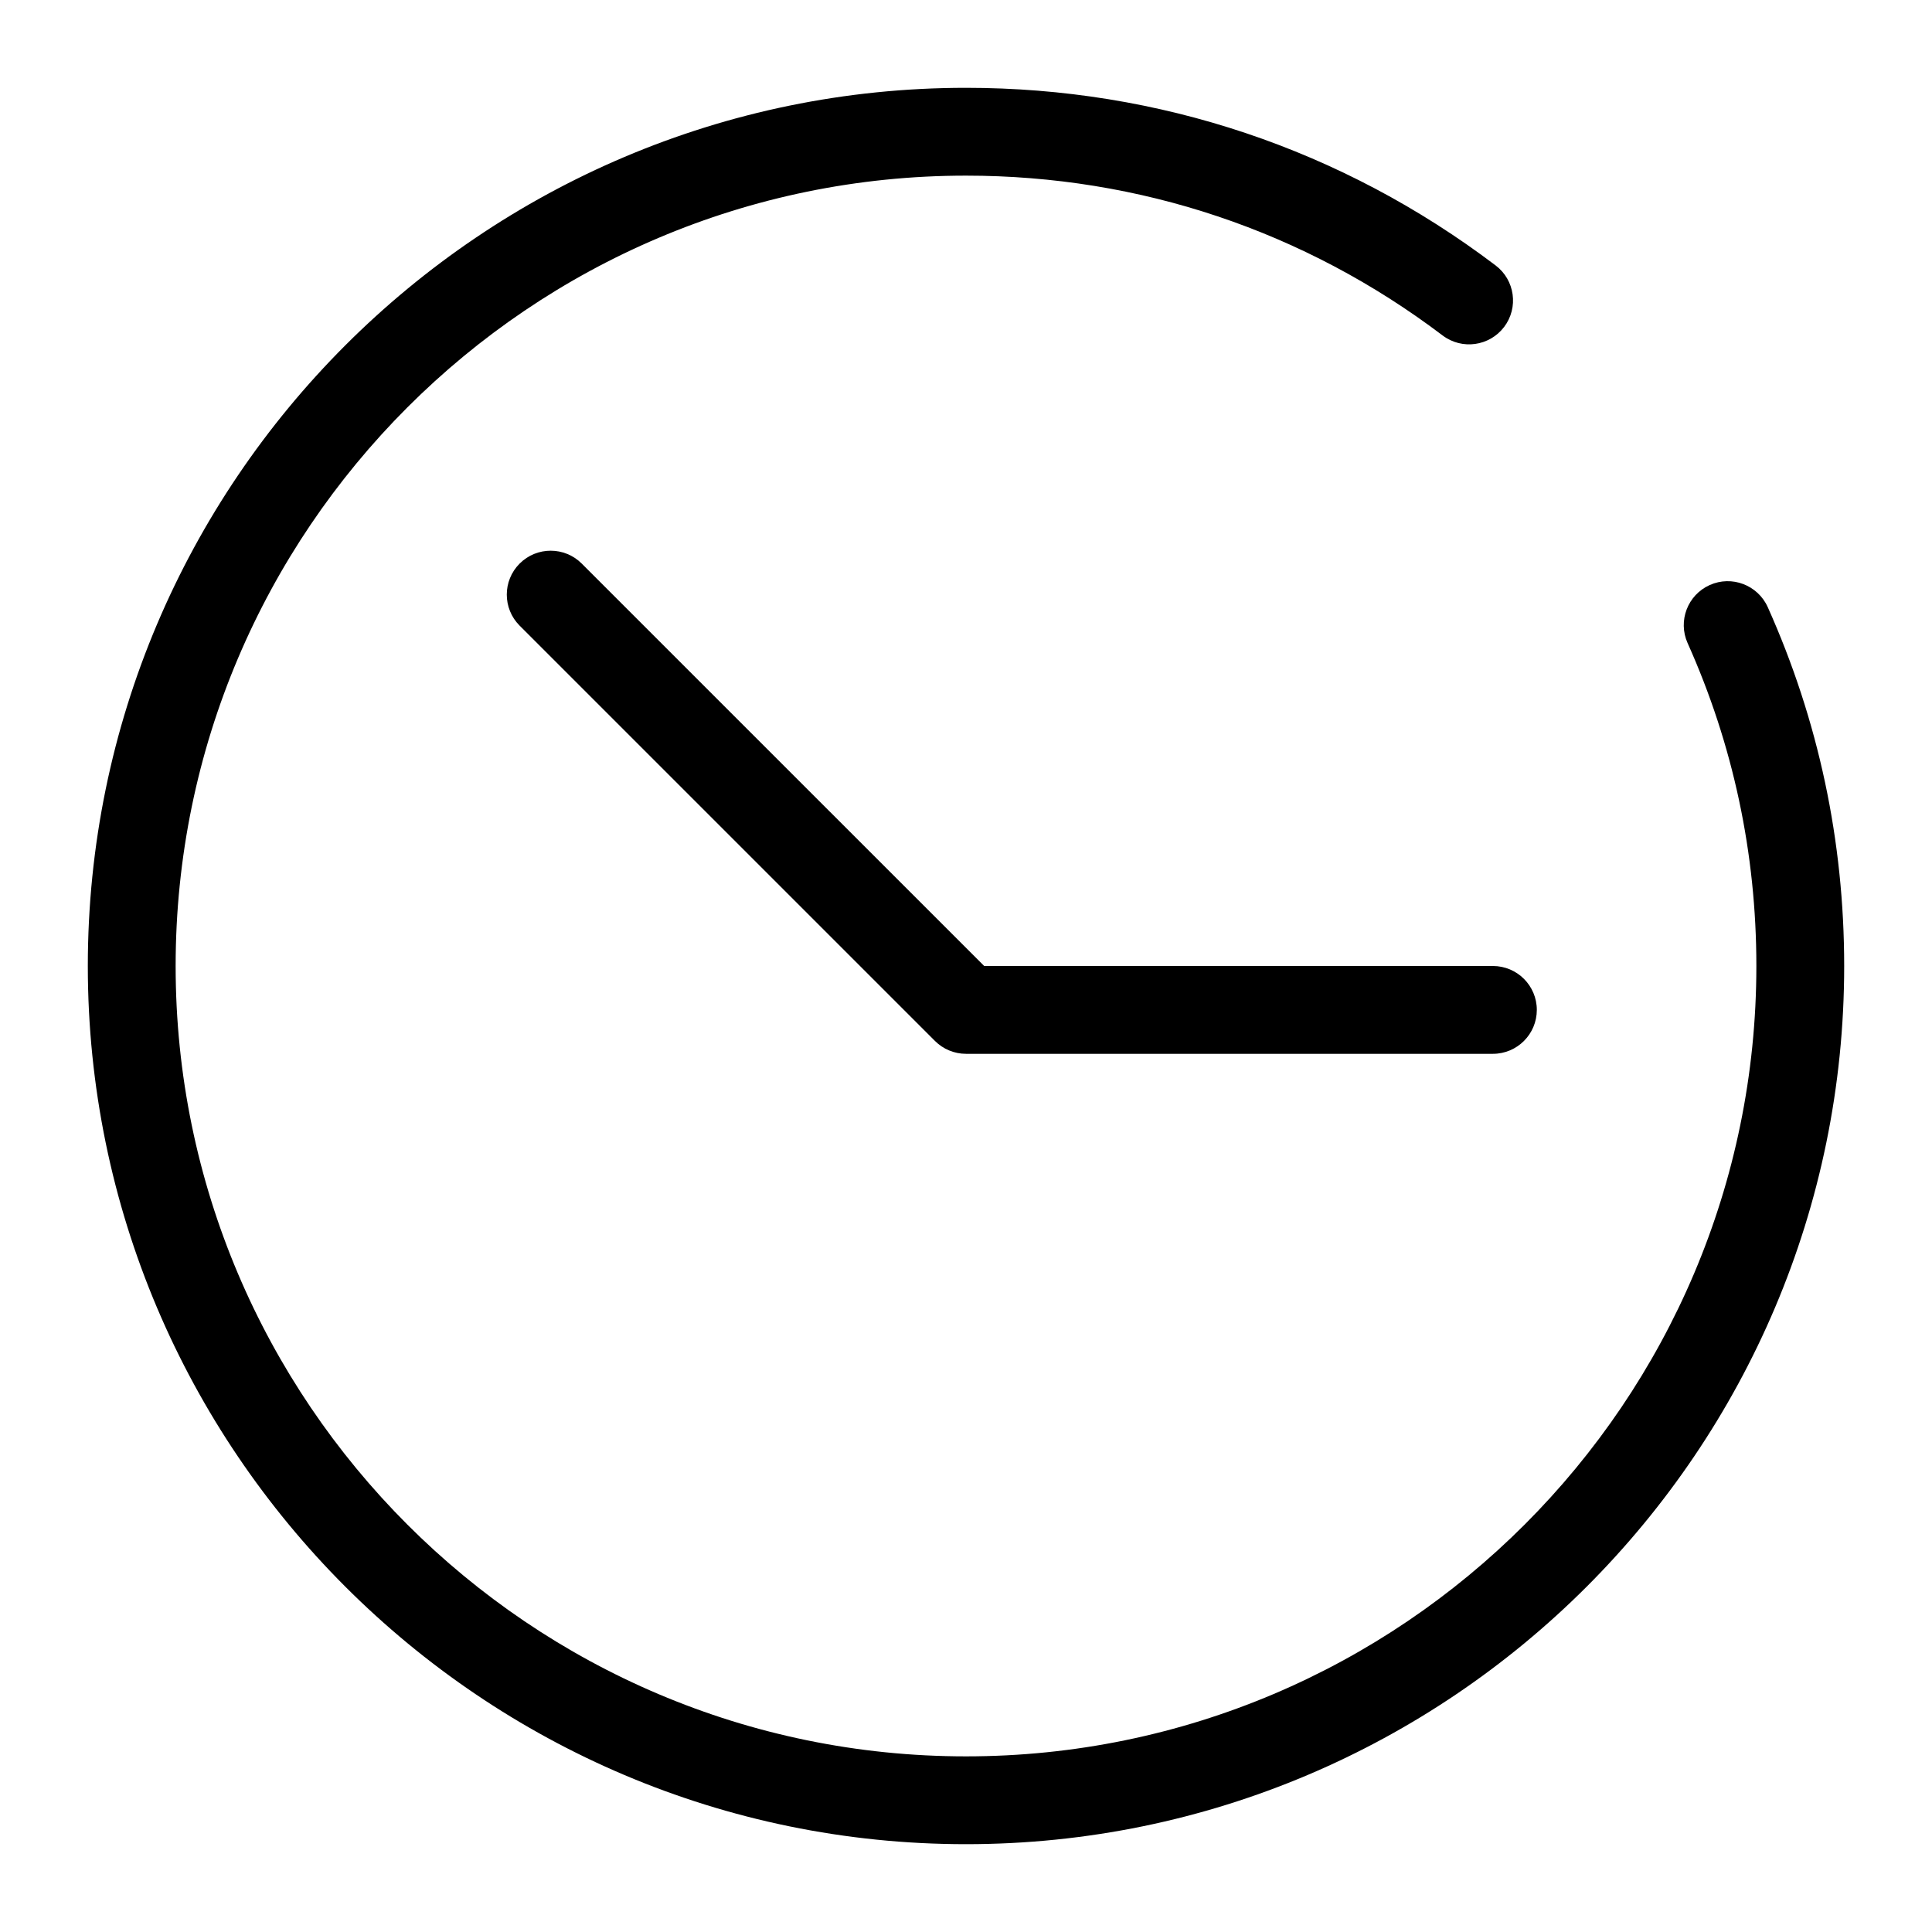 <?xml version="1.0" standalone="no"?><!DOCTYPE svg PUBLIC "-//W3C//DTD SVG 1.1//EN" "http://www.w3.org/Graphics/SVG/1.1/DTD/svg11.dtd"><svg t="1534091825725" class="icon" style="" viewBox="0 0 1024 1024" version="1.1" xmlns="http://www.w3.org/2000/svg" p-id="2269" xmlns:xlink="http://www.w3.org/1999/xlink" width="200" height="200"><defs><style type="text/css"></style></defs><path d="M512 977.455C255.348 977.455 46.545 768.652 46.545 512 46.545 255.348 255.348 46.545 512 46.545c102.295 0 199.354 32.547 280.704 94.138 10.252 7.761 12.276 22.353 4.515 32.605-7.761 10.228-22.342 12.276-32.605 4.515C691.421 122.38 604.067 93.091 512 93.091 281.007 93.091 93.091 281.007 93.091 512s187.916 418.909 418.909 418.909 418.909-187.916 418.909-418.909c0-59.636-12.265-117.213-36.445-171.148-5.248-11.729-0.012-25.495 11.718-30.767 11.706-5.26 25.495-0.012 30.767 11.718C963.828 381.777 977.455 445.766 977.455 512 977.455 768.652 768.652 977.455 512 977.455z" p-id="2270"></path><path d="M791.273 558.545 512 558.545c-6.167 0-12.09-2.455-16.454-6.819L275.421 331.613c-9.088-9.088-9.088-23.82 0-32.908 9.076-9.088 23.831-9.088 32.908 0L521.647 512 791.273 512c12.847 0 23.273 10.426 23.273 23.273S804.119 558.545 791.273 558.545z" p-id="2271"></path></svg>